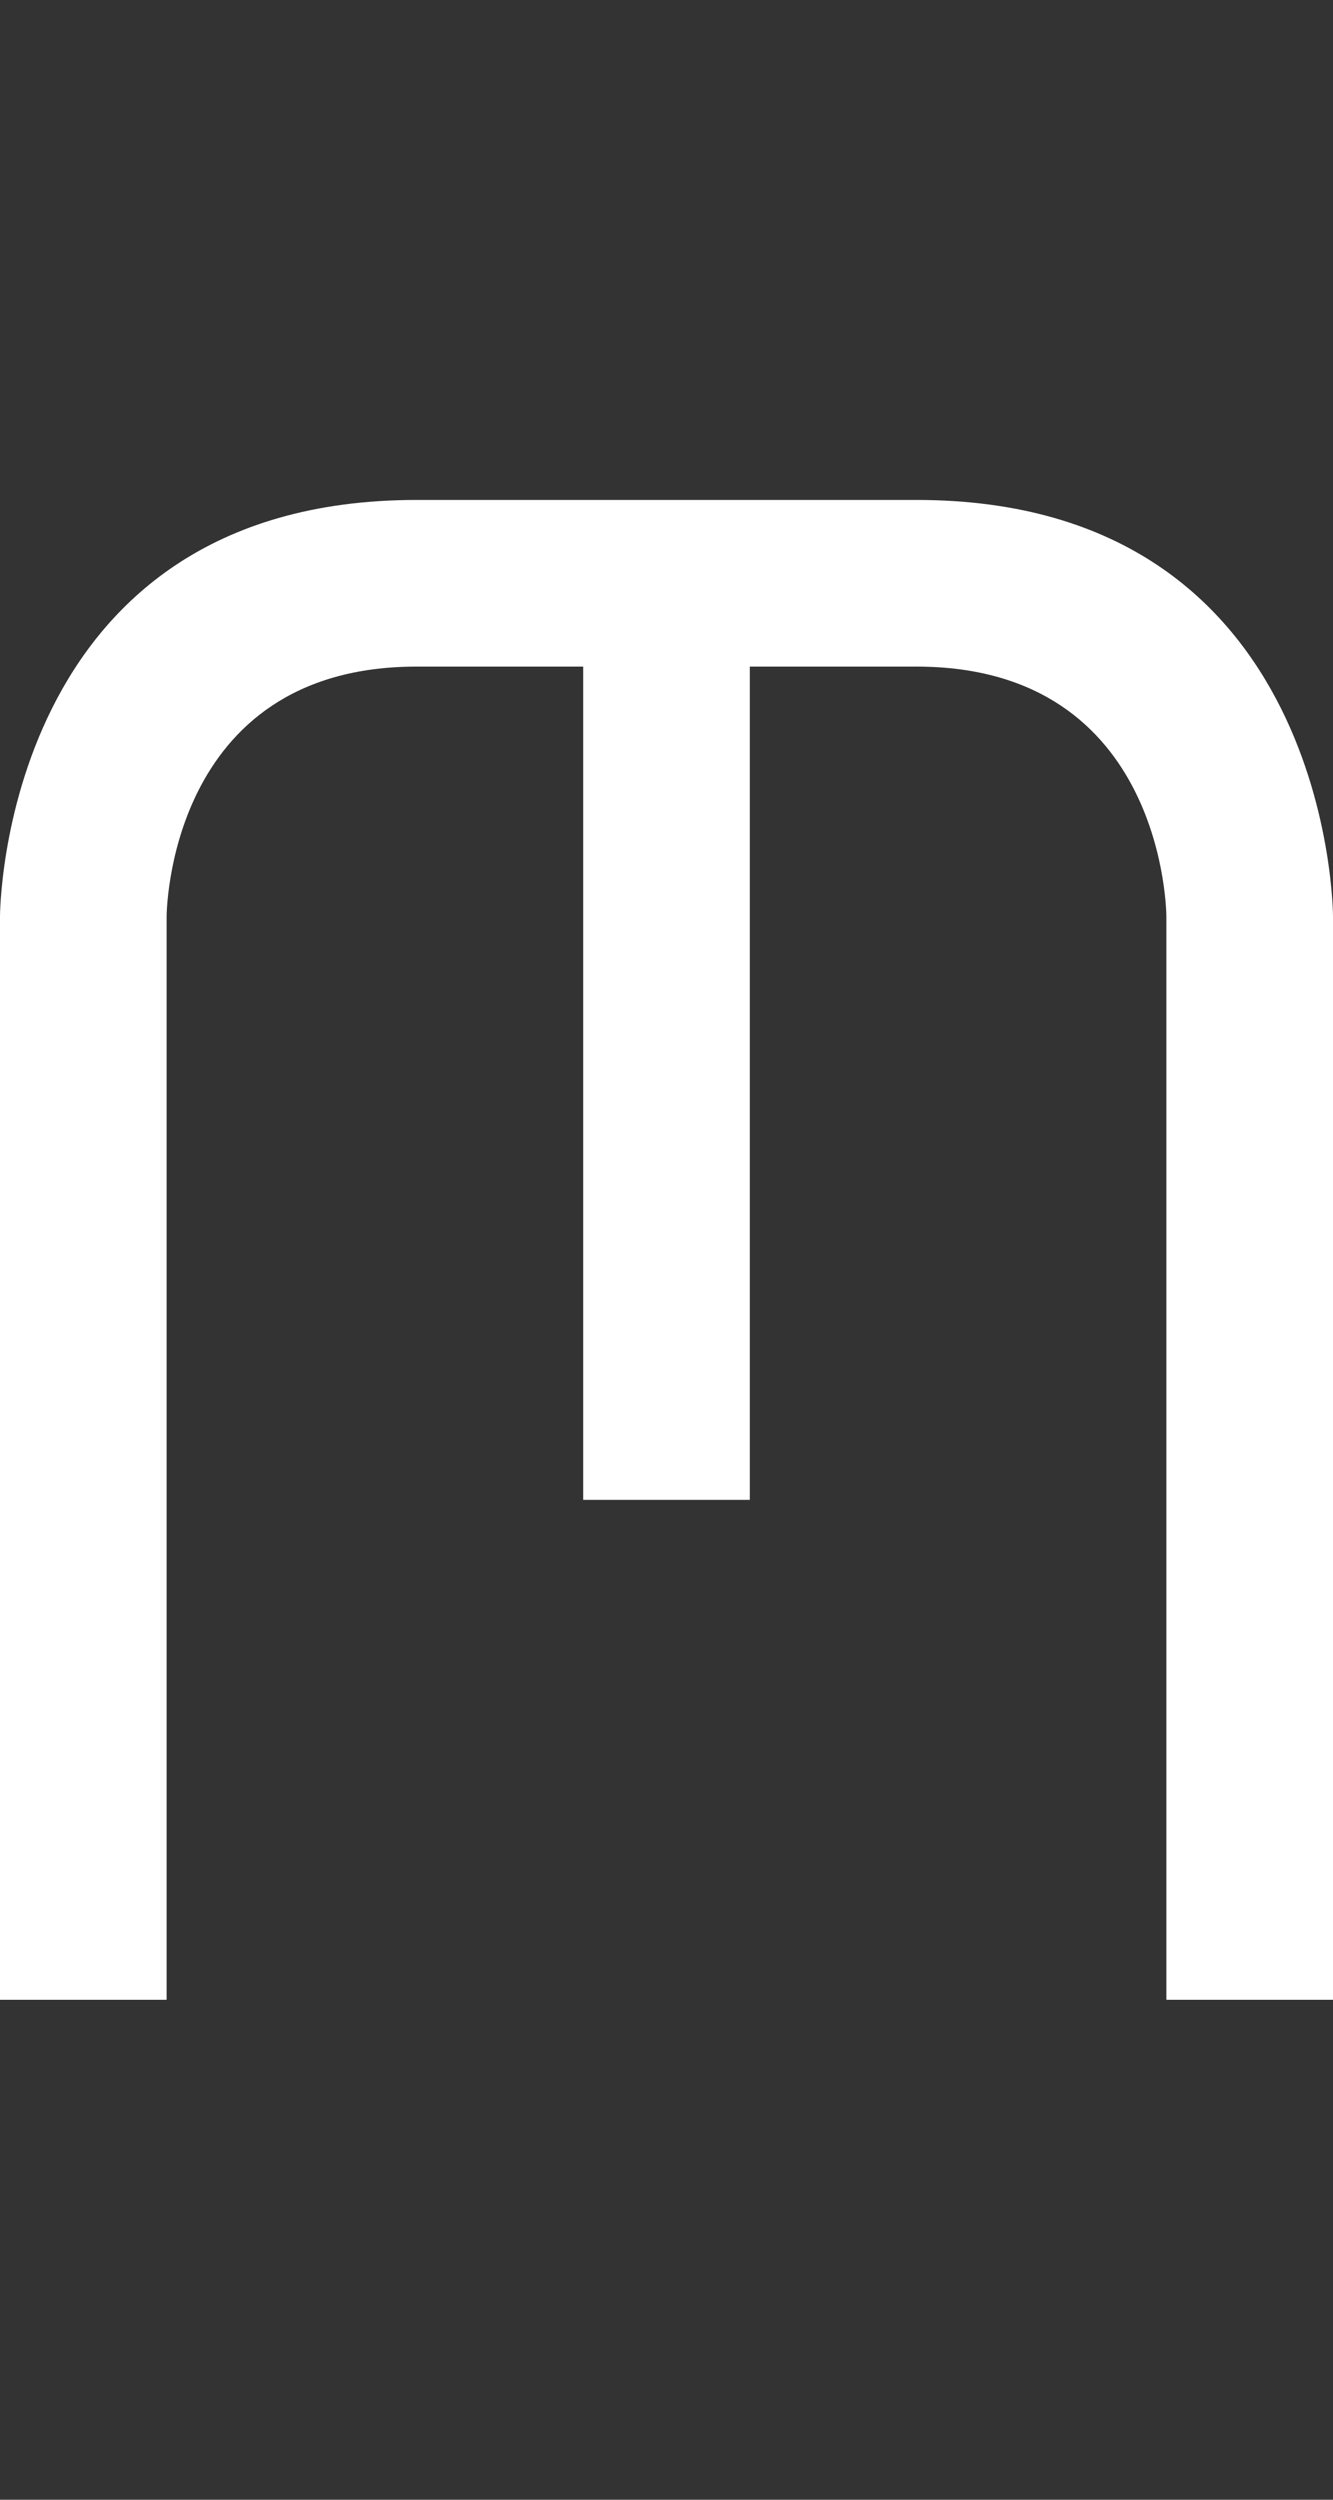 <svg width="8" height="15" viewBox="0 0 8 15" fill="none" xmlns="http://www.w3.org/2000/svg">
<rect x="0" y="0" width="8" height="15" fill="#333333" stroke="none"/>
<g clip-path="url(#clip0_2_439)">
<path d="M8 5.5L8 12L7 12L7 5.5C7 5.5 7 4 5.5 4L4.5 4L4.5 9L3.5 9L3.5 4L2.5 4C1 4 1 5.5 1 5.5L1 12L0 12L-3.85426e-07 5.5C-3.85426e-07 5.5 -1.66869e-07 3 2.5 3L5.5 3C8 3 8 5.5 8 5.5Z" fill="white"/>
</g>
<defs>
<clipPath id="clip0_2_439">
<rect width="8" height="15" fill="white"/>
</clipPath>
</defs>
</svg>

